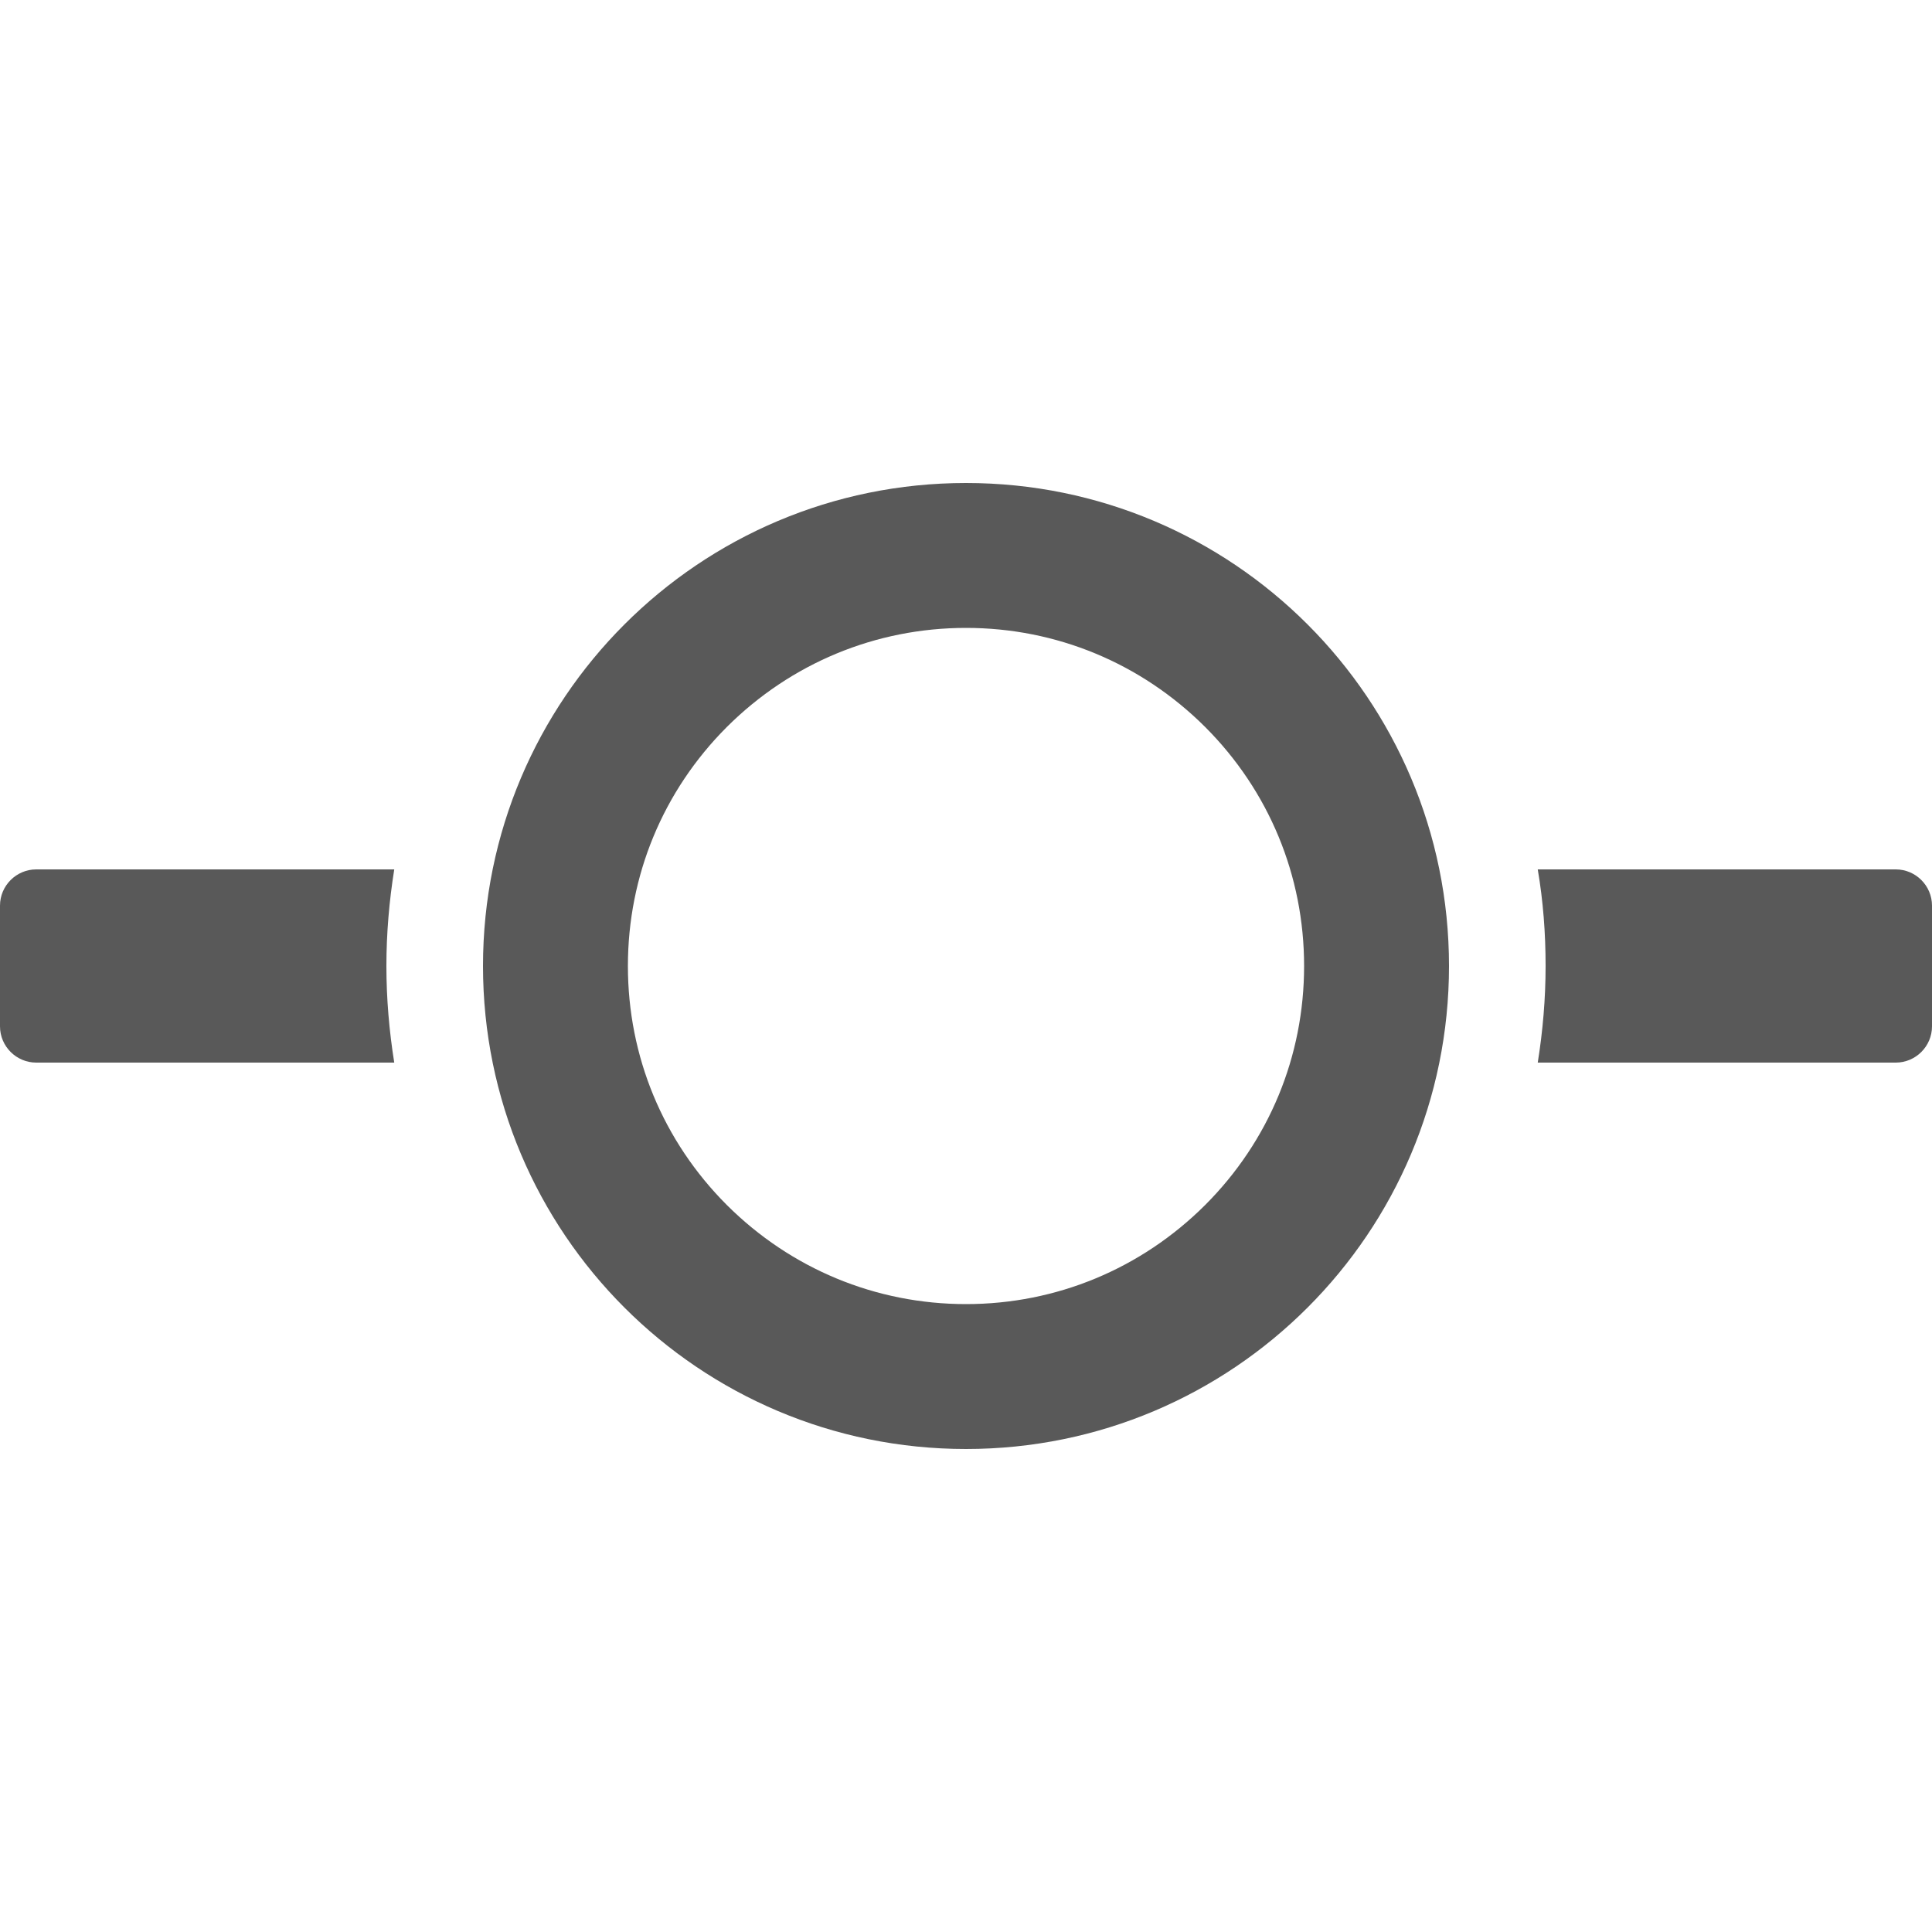 <svg width="16" height="16" viewBox="0 0 16 16" fill="rgba(0, 0, 0, 0.65)" xmlns="http://www.w3.org/2000/svg">
    <path d="M3.2 8C3.2 8.27 3.223 8.537 3.265 8.8H0.3C0.135 8.8 0 8.665 0 8.5V7.5C0 7.335 0.135 7.2 0.3 7.2H3.265C3.223 7.463 3.2 7.73 3.2 8ZM15.7 7.2H12.735C12.78 7.463 12.8 7.73 12.8 8C12.8 8.27 12.777 8.537 12.735 8.8H15.7C15.865 8.8 16 8.665 16 8.5V7.5C16 7.335 15.865 7.2 15.7 7.2ZM8 5.2C7.253 5.2 6.55 5.492 6.02 6.02C5.49 6.55 5.2 7.253 5.2 8C5.2 8.748 5.49 9.45 6.02 9.98C6.55 10.508 7.253 10.8 8 10.8C8.748 10.8 9.45 10.508 9.98 9.98C10.51 9.45 10.8 8.748 10.8 8C10.8 7.253 10.51 6.55 9.98 6.02C9.45 5.492 8.748 5.2 8 5.2ZM8 4C10.21 4 12 5.79 12 8C12 10.21 10.21 12 8 12C5.79 12 4 10.21 4 8C4 5.79 5.79 4 8 4Z"/>
</svg>
